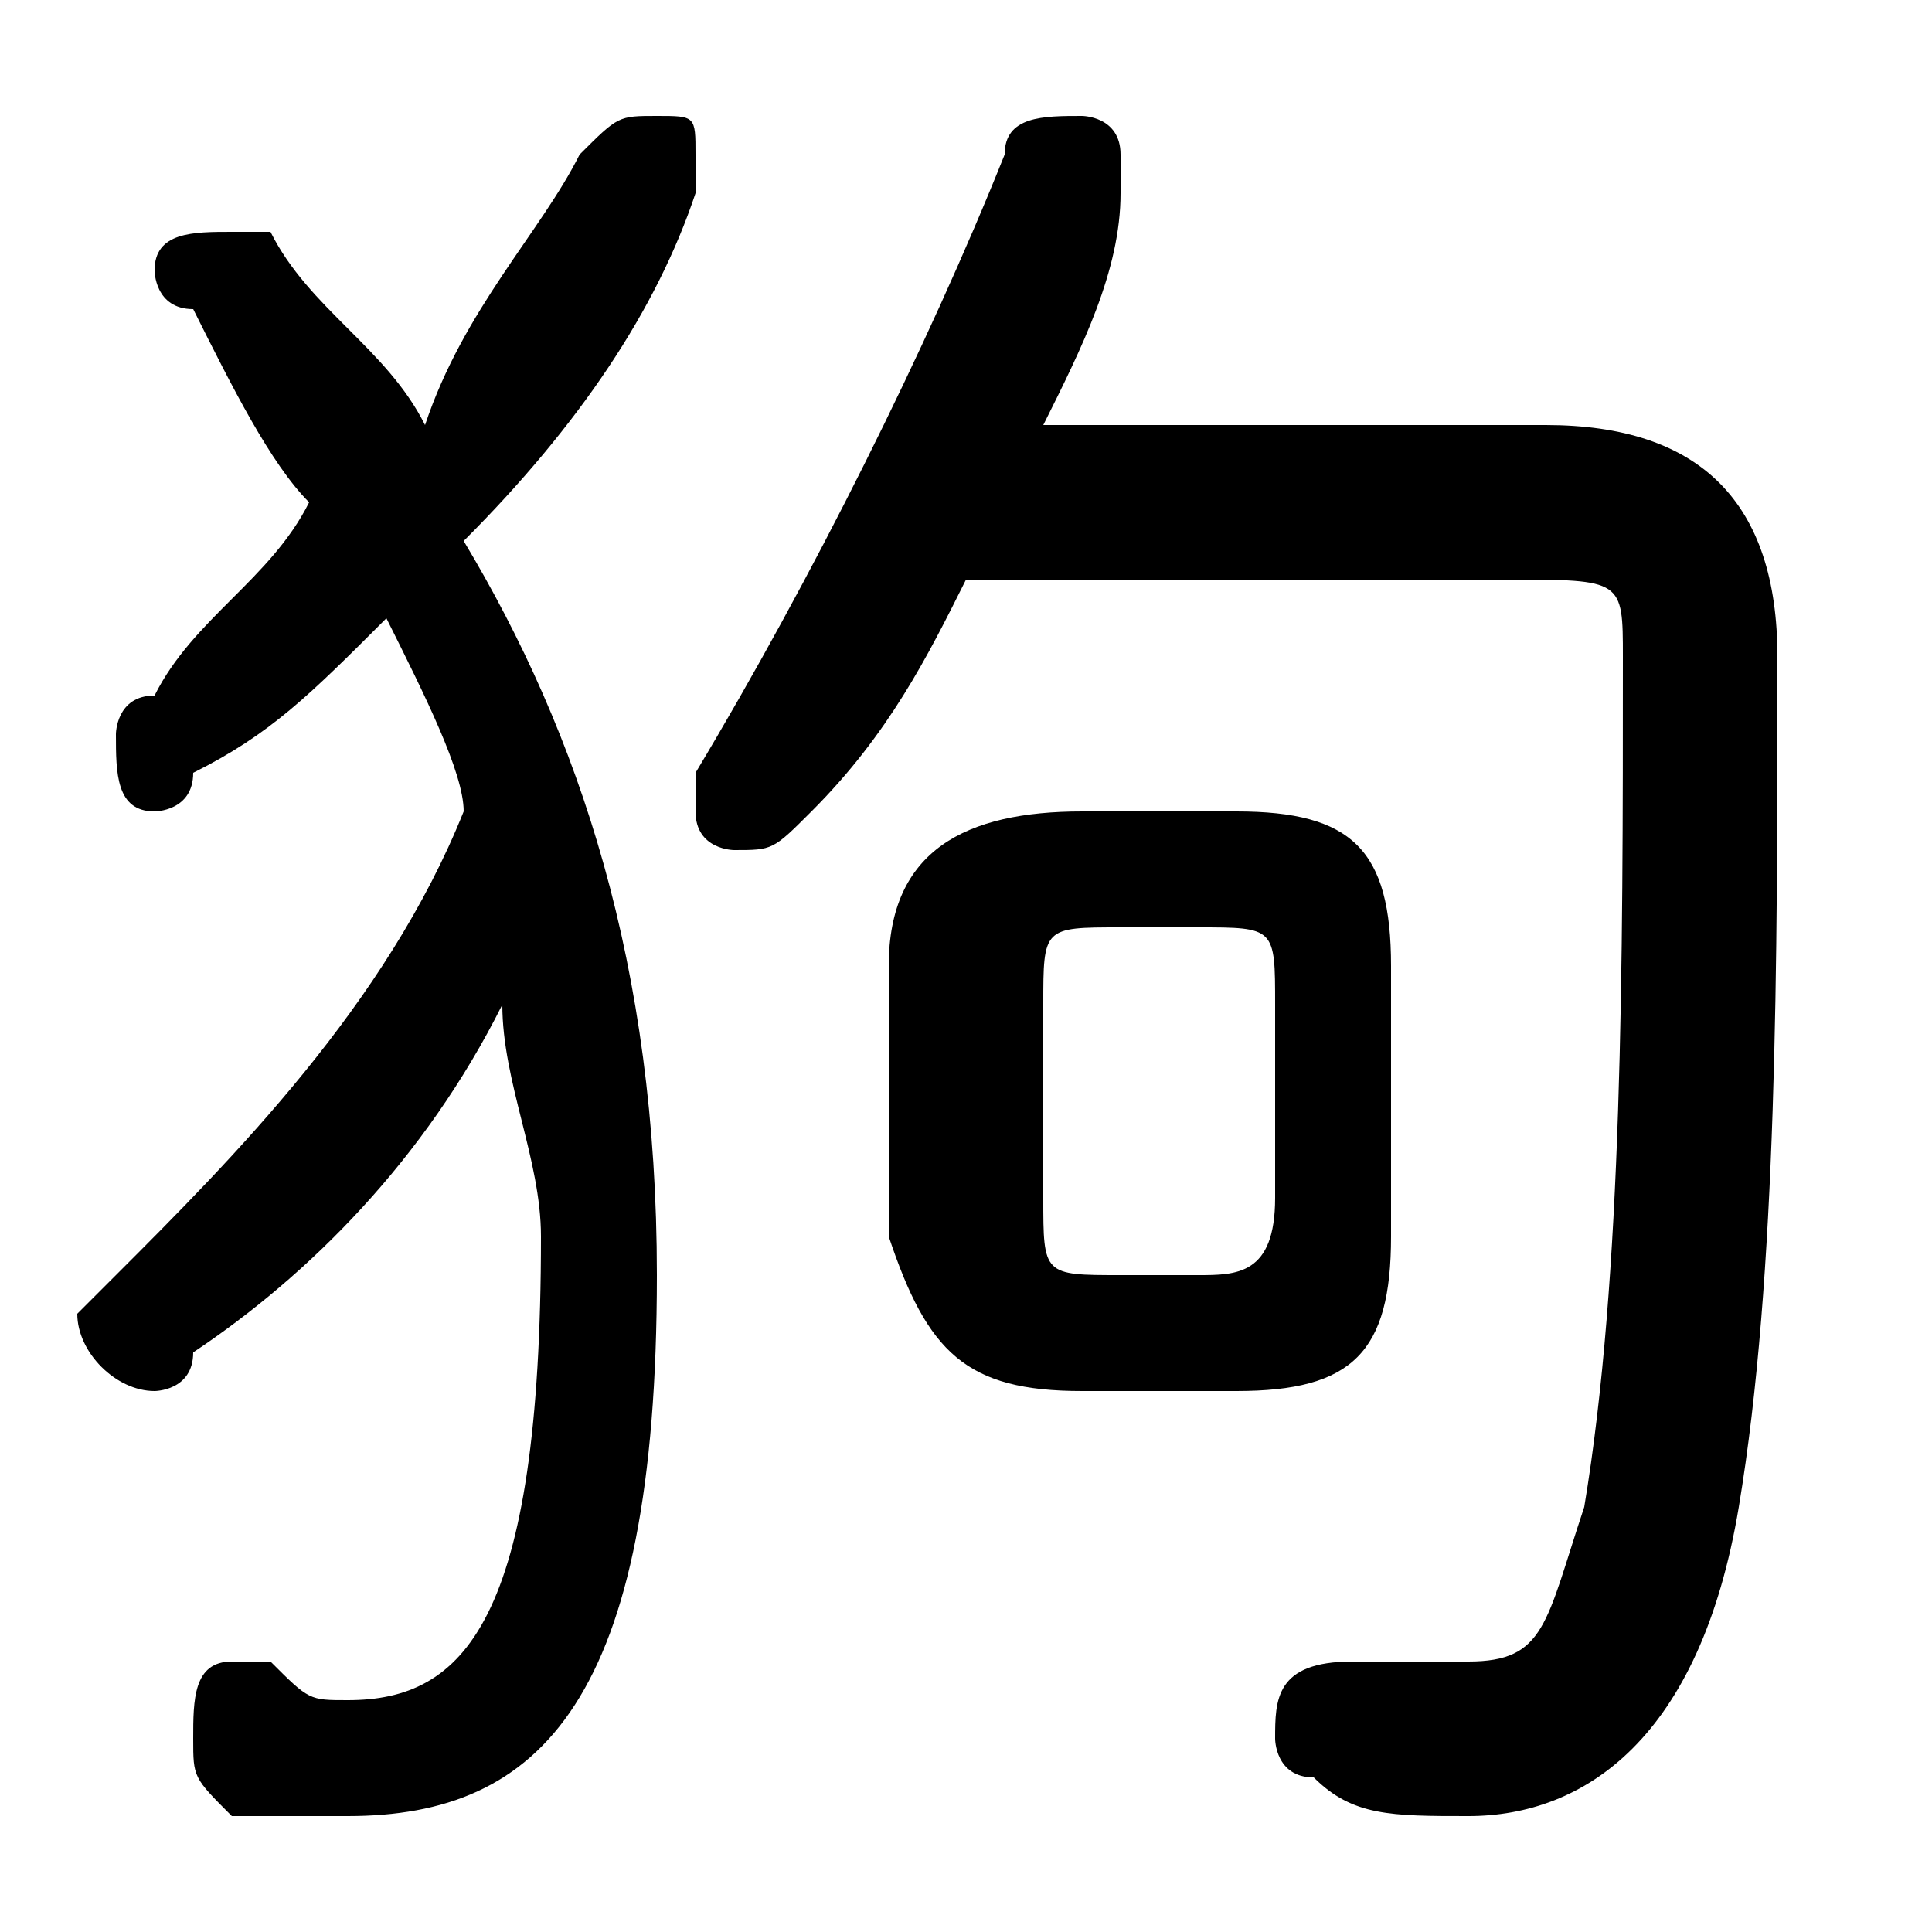 <svg xmlns="http://www.w3.org/2000/svg" viewBox="0 -44.0 50.0 50.0">
    <rect x="0" y="-44.0" width="50.0" height="50.0" fill="#808080" stroke="none"/>
    <g transform="scale(1, -1)">
        <!-- ボディの枠 -->
        <rect x="0" y="-6.0" width="50.0" height="50.0"
            stroke="white" fill="white"/>
        <!-- グリフ座標系の原点 -->
        <circle cx="0" cy="0" r="5" fill="white"/>
        <!-- グリフのアウトライン -->
        <g style="fill:black;stroke:#000000;stroke-width:0;stroke-linecap:round;stroke-linejoin:round;">
        <path d="M 32.0 8.0 C 35.0 8.0 36.0 9.0 36.0 12.0 L 36.0 19.0 C 36.0 22.0 35.0 23.0 32.0 23.0 L 28.0 23.0 C 25.0 23.0 23.0 22.0 23.0 19.0 L 23.0 12.0 C 24.0 9.0 25.0 8.0 28.0 8.0 Z M 29.0 11.0 C 27.0 11.0 27.0 11.0 27.0 13.0 L 27.0 18.0 C 27.0 20.0 27.0 20.0 29.0 20.0 L 31.0 20.0 C 33.0 20.0 33.0 20.0 33.0 18.0 L 33.0 13.0 C 33.0 11.0 32.0 11.0 31.0 11.0 Z M 12.0 30.0 C 15.0 33.0 17.0 36.0 18.0 39.0 C 18.0 39.0 18.0 40.0 18.0 40.0 C 18.0 41.0 18.0 41.0 17.0 41.0 C 16.0 41.0 16.0 41.0 15.0 40.0 C 14.0 38.0 12.0 36.0 11.0 33.0 C 10.0 35.0 8.0 36.0 7.0 38.0 C 6.0 38.0 6.0 38.0 6.0 38.0 C 5.0 38.0 4.0 38.0 4.0 37.0 C 4.0 37.0 4.0 36.0 5.0 36.0 C 6.0 34.0 7.0 32.0 8.0 31.0 C 7.0 29.0 5.0 28.0 4.0 26.0 C 3.0 26.0 3.0 25.0 3.0 25.0 C 3.0 24.0 3.0 23.0 4.0 23.0 C 4.0 23.0 5.0 23.0 5.0 24.0 C 7.0 25.0 8.0 26.0 10.0 28.0 C 11.0 26.0 12.0 24.0 12.0 23.0 C 10.0 18.0 6.0 14.0 3.0 11.0 C 3.0 11.0 2.0 10.0 2.0 10.0 C 2.0 9.0 3.0 8.0 4.0 8.0 C 4.0 8.0 5.0 8.0 5.0 9.0 C 8.0 11.0 11.0 14.0 13.0 18.0 C 13.0 16.0 14.0 14.0 14.0 12.0 C 14.0 2.0 12.0 0.0 9.0 0.0 C 8.0 0.0 8.0 0.0 7.0 1.0 C 7.0 1.0 6.0 1.0 6.0 1.0 C 5.0 1.0 5.0 -0.0 5.0 -1.0 C 5.0 -2.0 5.0 -2.0 6.0 -3.0 C 7.0 -3.0 8.0 -3.0 9.0 -3.0 C 14.0 -3.0 17.0 0.0 17.0 11.0 C 17.0 19.0 15.0 25.0 12.0 30.0 Z M 39.0 29.0 C 42.0 29.0 42.0 29.0 42.0 27.0 C 42.0 19.0 42.0 11.0 41.0 5.0 C 40.0 2.0 40.0 1.0 38.0 1.0 C 37.0 1.0 36.0 1.0 35.0 1.0 C 33.0 1.0 33.0 0.0 33.0 -1.0 C 33.0 -1.0 33.0 -2.0 34.0 -2.0 C 35.0 -3.0 36.0 -3.0 38.0 -3.0 C 41.0 -3.0 44.0 -1.0 45.0 5.0 C 46.0 11.0 46.0 19.0 46.0 27.0 C 46.0 31.0 44.0 33.0 40.0 33.0 L 27.0 33.0 C 28.0 35.0 29.0 37.0 29.0 39.0 C 29.0 39.0 29.0 39.0 29.0 40.0 C 29.0 41.0 28.0 41.0 28.0 41.0 C 27.0 41.0 26.0 41.0 26.0 40.0 C 24.0 35.0 21.0 29.0 18.0 24.0 C 18.0 24.0 18.0 24.0 18.0 23.0 C 18.0 22.0 19.0 22.0 19.0 22.0 C 20.0 22.0 20.0 22.0 21.0 23.0 C 23.0 25.0 24.0 27.0 25.0 29.0 Z"/>
    </g>
    </g>
</svg>
